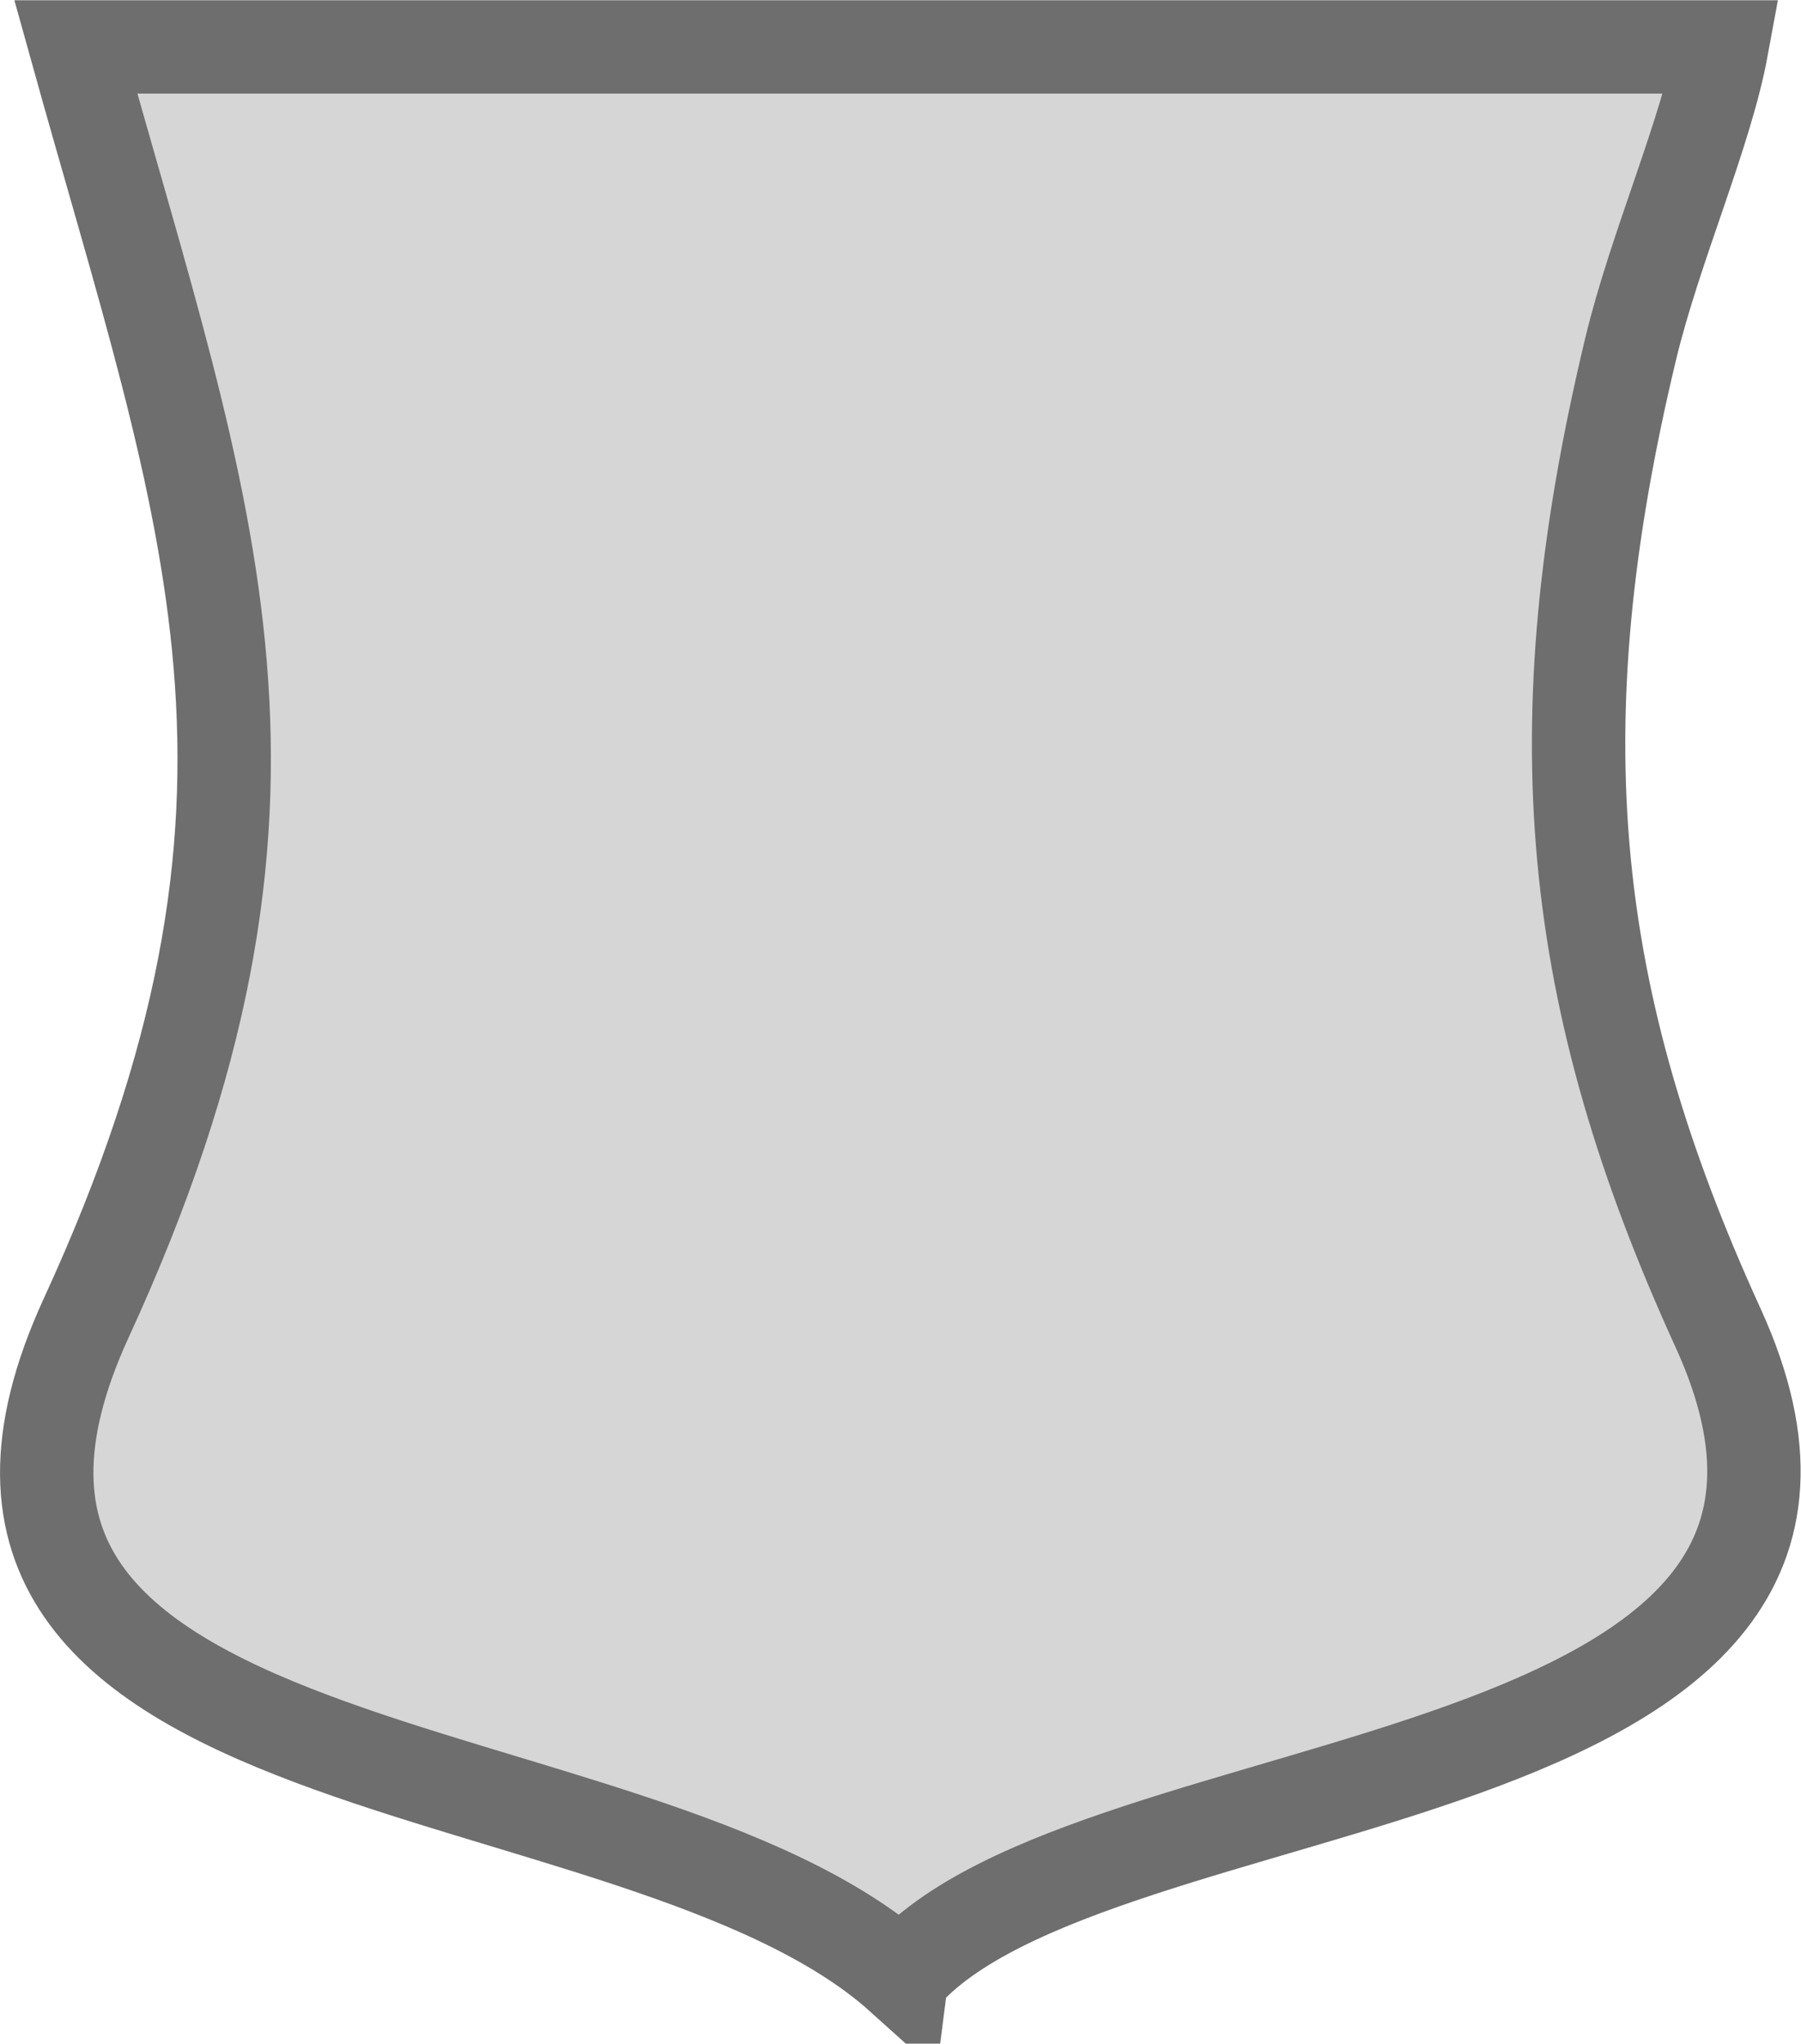 <svg xmlns="http://www.w3.org/2000/svg" width="57.857" height="65.646" viewBox="0 0 57.857 65.646">
  <path id="Path_954" data-name="Path 954" d="M1507.149,69.768c6.042-7.057,33.263-5.443,26.226-20.846-4.826-10.561-5.738-19.238-2.807-31.445.782-3.258,2.414-6.9,2.929-9.7l-52.879,0c4.228,15.213,8.03,24.1.336,40.825-7.125,15.484,17.667,13.5,26.194,21.173Z" transform="translate(-1478.183 -6.27)" fill="#d6d6d6" stroke="#6e6e6e" stroke-width="3" fill-rule="evenodd"/>
</svg>
